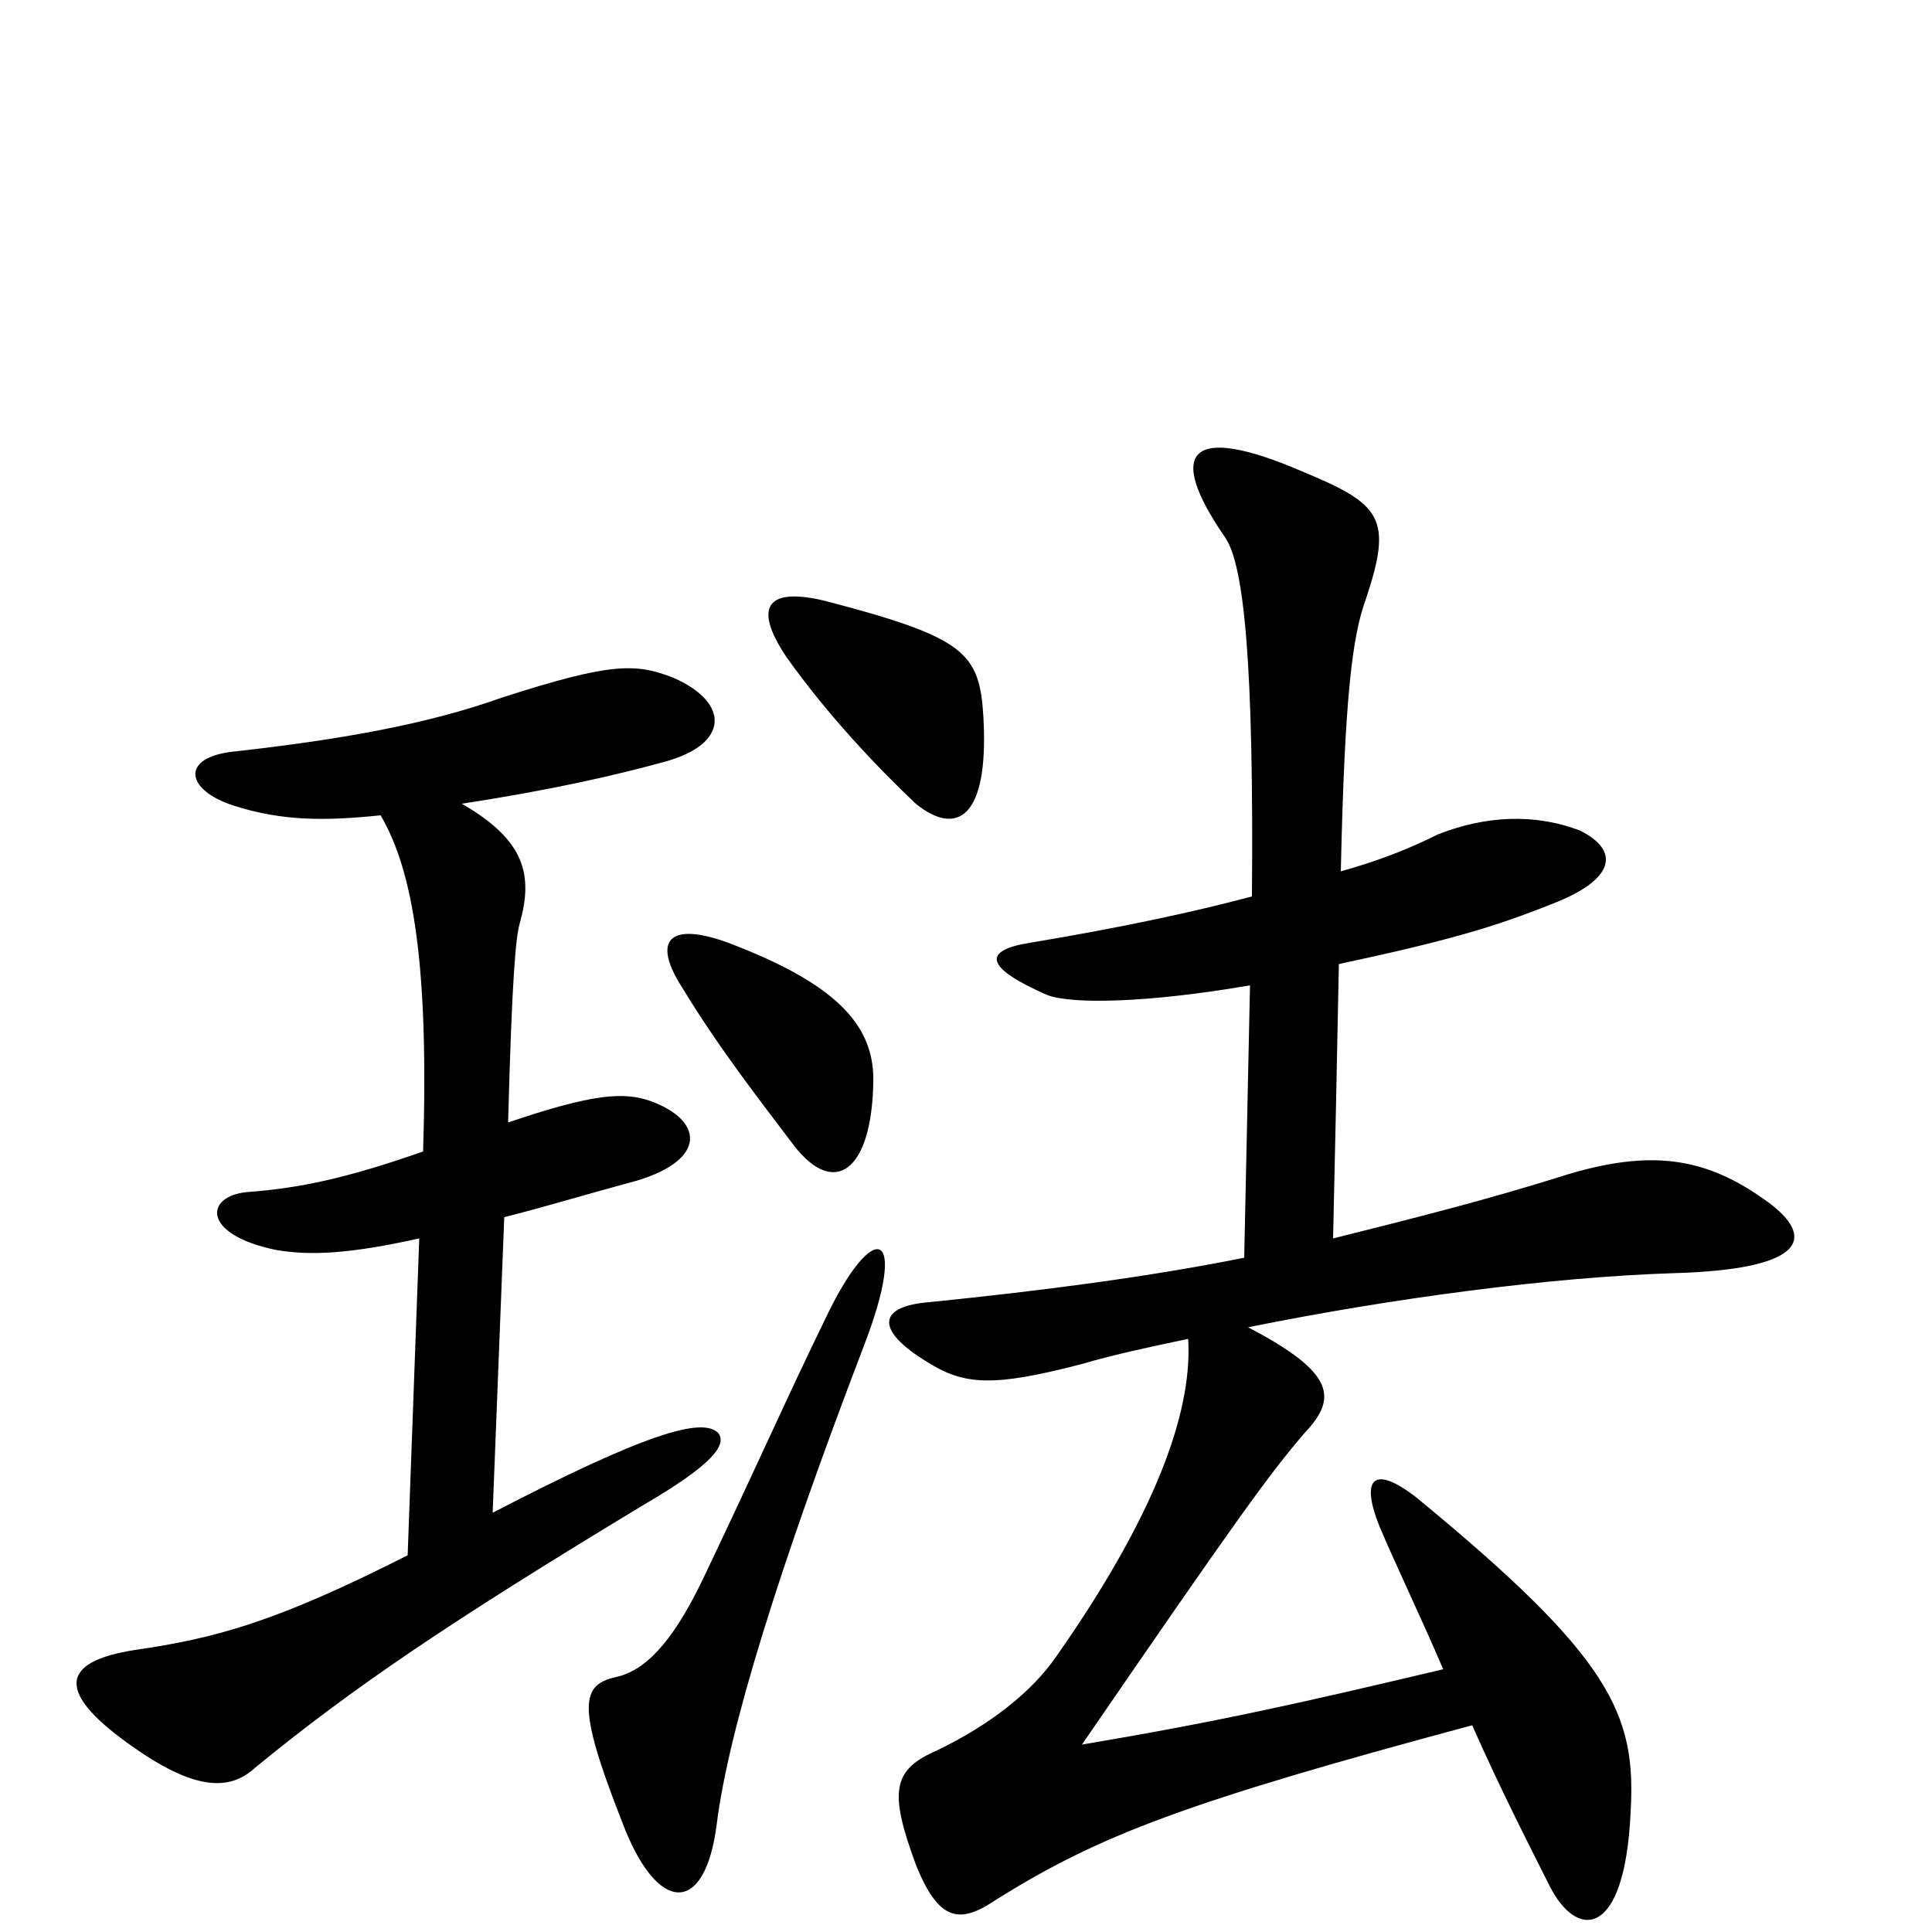<svg xmlns="http://www.w3.org/2000/svg" viewBox="0 -1000 1000 1000">
	<path fill="#000000" d="M447 -303C471 -365 452 -370 427 -317C407 -276 394 -246 364 -183C351 -156 337 -136 319 -132C301 -128 298 -118 322 -57C340 -9 365 -8 371 -56C377 -104 403 -188 447 -303ZM452 -439C453 -468 435 -490 377 -512C347 -523 337 -514 353 -489C373 -456 396 -427 411 -407C432 -380 451 -394 452 -439ZM693 -501C749 -513 773 -520 803 -532C837 -545 838 -560 818 -570C795 -579 769 -578 744 -568C728 -560 712 -554 694 -549C696 -640 700 -671 707 -690C721 -732 715 -739 674 -756C616 -781 603 -767 634 -722C644 -708 649 -656 648 -536C618 -528 581 -520 533 -512C508 -508 510 -499 542 -485C555 -480 595 -481 647 -490L644 -349C594 -339 540 -332 481 -326C455 -324 452 -312 480 -295C499 -283 514 -282 560 -294C577 -299 596 -303 615 -307C617 -274 603 -223 547 -143C534 -124 512 -107 485 -94C462 -84 460 -73 474 -35C486 -5 497 -4 516 -17C569 -50 613 -67 762 -107C777 -73 793 -42 802 -24C816 4 841 4 844 -62C847 -113 834 -142 733 -225C711 -242 704 -235 714 -210C722 -191 735 -164 747 -136C671 -118 631 -109 560 -97C641 -215 657 -237 675 -258C692 -276 692 -289 646 -313C720 -328 803 -339 866 -341C938 -343 940 -361 912 -380C882 -401 854 -405 811 -392C770 -379 730 -369 690 -359C691 -404 692 -448 693 -501ZM197 -578C214 -549 222 -500 219 -404C179 -390 155 -385 128 -383C106 -381 104 -361 143 -353C161 -350 181 -351 217 -359L211 -195C142 -160 111 -152 70 -146C31 -140 28 -124 70 -95C103 -72 120 -74 132 -85C182 -126 232 -160 333 -221C369 -242 376 -252 372 -258C364 -267 334 -258 255 -217L261 -370C281 -375 304 -382 330 -389C366 -400 364 -420 337 -430C323 -435 307 -434 263 -419C265 -495 267 -515 269 -522C276 -547 272 -565 239 -584C285 -591 320 -599 345 -606C377 -615 378 -636 349 -649C329 -657 316 -657 260 -639C221 -625 175 -617 121 -611C93 -608 96 -591 121 -583C146 -575 168 -575 197 -578ZM509 -629C507 -662 500 -670 427 -689C398 -696 389 -687 407 -660C429 -629 455 -602 474 -584C495 -567 512 -576 509 -629Z"/>
</svg>